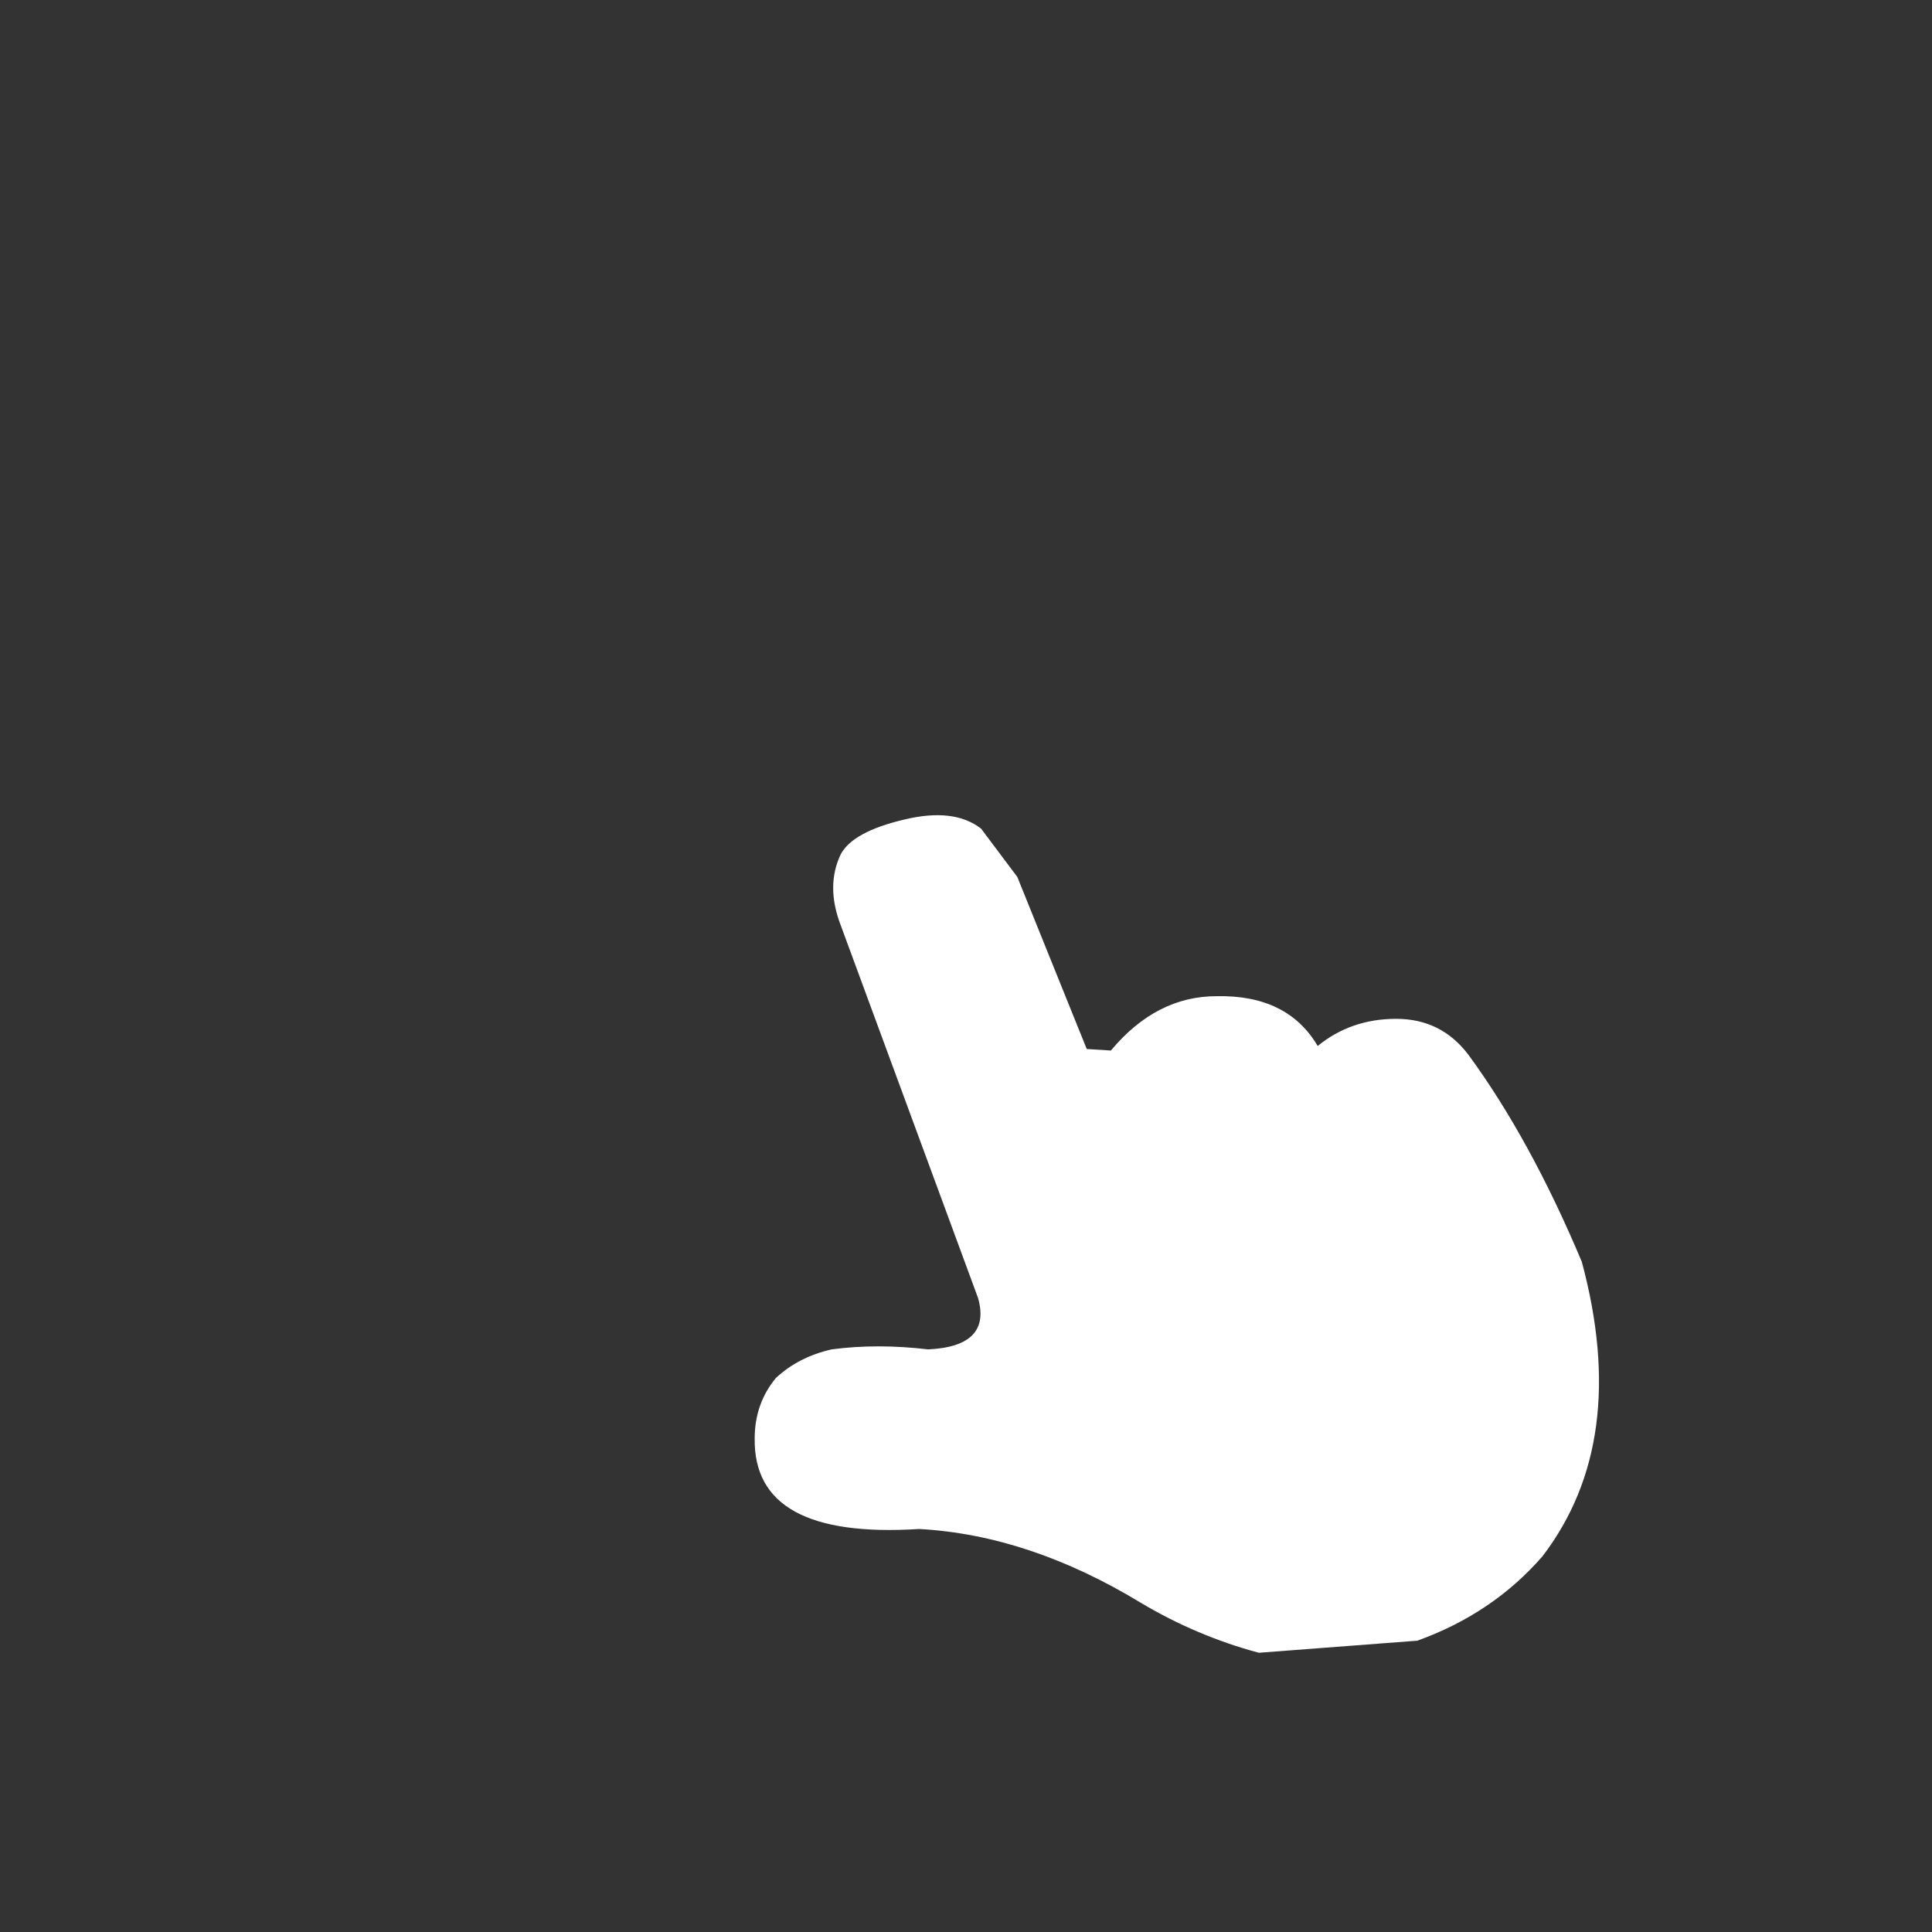 <svg width="64" height="64" xmlns="http://www.w3.org/2000/svg" xmlns:xlink="http://www.w3.org/1999/xlink">
  <rect width="100%" height="100%" fill="#333333" stroke="none"/>
  <defs/>
  <g>
    <path stroke="none" fill="#FFFFFF" fill-opacity="0" d="M36.5 27.95 L37.55 30.55 Q38.8 30 40.25 30 L40.3 30 Q42.7 29.95 44.3 30.95 L46.25 30.7 Q49.25 30.7 51.05 33.1 L51.1 33.15 Q53.3 36.2 55.15 40.65 L55.3 41.05 Q57.35 48.6 53.5 53.4 L53.4 53.55 Q51.25 56 48.05 57.2 L48 57.25 Q44.7 58.45 41.1 57.75 L40.95 57.7 Q38.5 57.05 36.3 55.7 L36.25 55.7 Q33.35 53.95 30.55 53.65 L30.3 53.65 Q26.7 53.85 24.9 52.75 22 51.15 22 47.65 L22 47.6 Q22 45.4 23.4 43.7 L23.65 43.4 Q25 42.1 27.05 41.75 L27.15 41.75 28.7 41.6 25.05 31.7 25.05 31.75 Q24.05 29.1 25.15 26.95 L25.25 26.75 Q25.85 25.05 29.25 24.25 L29.3 24.25 Q32.6 23.45 34.35 25.1 L34.45 25.15 Q35.5 26 36.35 27.55 L36.5 27.95 M36 34.75 L33.7 29.05 32.5 27.45 Q31.6 26.75 29.95 27.15 28.25 27.55 27.85 28.3 27.35 29.35 27.85 30.65 L32.4 43 Q32.85 44.6 30.75 44.7 29.05 44.5 27.55 44.7 26.45 44.95 25.7 45.65 25 46.5 25 47.65 24.95 51 30.45 50.65 34.1 50.85 37.8 53.1 39.65 54.2 41.7 54.75 L46.95 54.35 Q49.45 53.45 51.1 51.55 54 47.75 52.4 41.8 50.7 37.75 48.65 34.95 47.75 33.75 46.25 33.75 44.75 33.75 43.65 34.65 42.65 32.95 40.3 33 38.3 33 36.8 34.8 L36 34.75"/>
    <path stroke="none" fill="#FFFFFF" d="M36 34.75 L36.8 34.8 Q38.3 33 40.3 33 42.65 32.95 43.65 34.65 44.75 33.75 46.25 33.75 47.75 33.75 48.65 34.95 50.7 37.75 52.4 41.8 54 47.75 51.1 51.55 49.45 53.45 46.95 54.35 L41.7 54.75 Q39.65 54.2 37.8 53.1 34.1 50.85 30.45 50.65 24.95 51 25 47.65 25 46.5 25.7 45.65 26.45 44.95 27.55 44.7 29.05 44.5 30.75 44.7 32.85 44.6 32.4 43 L27.85 30.65 Q27.35 29.35 27.85 28.3 28.25 27.55 29.95 27.15 31.6 26.75 32.5 27.45 L33.7 29.05 36 34.75"/>
  </g>
</svg>